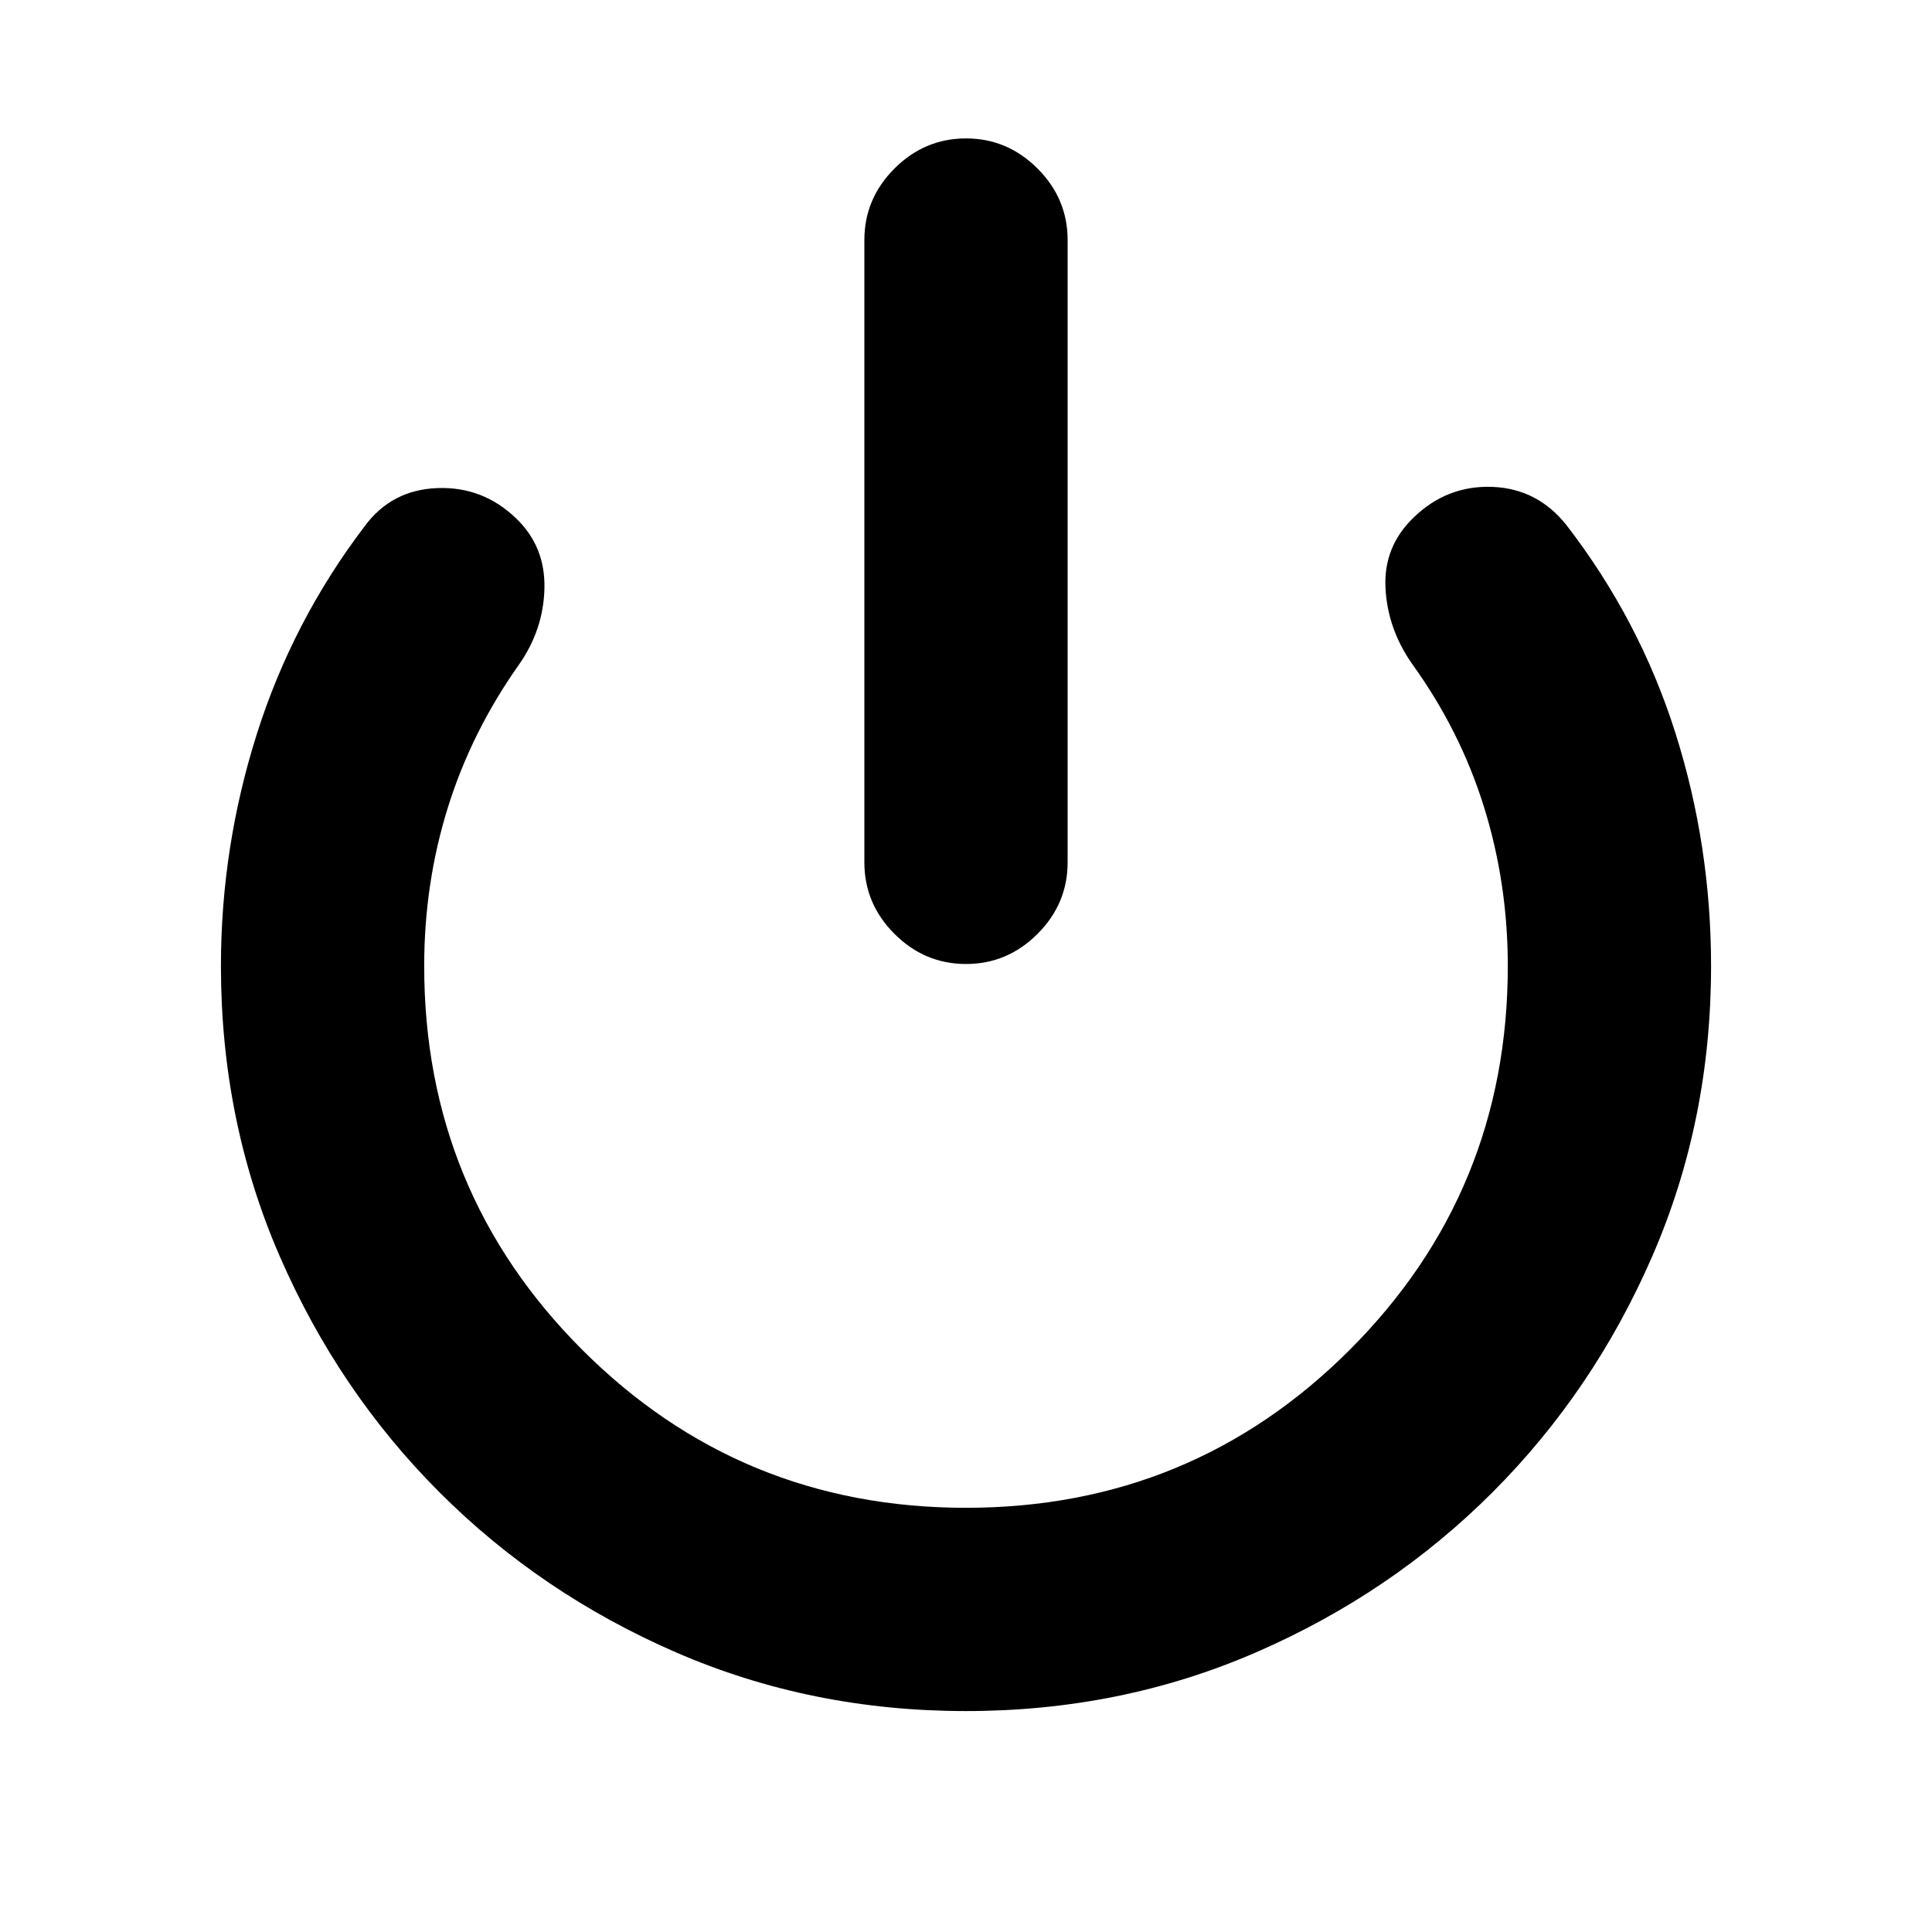 <svg xmlns="http://www.w3.org/2000/svg" height="24" viewBox="0 -960 960 960" width="24"><path d="M480-481q-20.59 0-35.54-14.96-14.96-14.95-14.96-35.54v-309.22q0-20.58 14.96-35.54 14.95-14.96 35.54-14.96t35.54 14.96q14.96 14.96 14.96 35.54v309.22q0 20.59-14.96 35.54Q500.59-481 480-481Zm0 371.22q-76.96 0-144.1-29.16-67.14-29.17-117.47-79.49-50.32-50.33-79.49-117.47-29.16-67.14-29.16-144.1 0-58.93 17.81-115.18 17.8-56.25 53.6-103.32 13.33-18.09 36.05-18.97 22.72-.88 39.24 15.08 14.45 13.89 14.05 34.51-.4 20.62-12.66 38.14-23.54 33.24-35.32 70.97-11.77 37.73-11.77 78.77 0 112.17 78.52 190.7 78.53 78.52 190.7 78.52 112.17 0 190.7-78.52 78.52-78.53 78.52-190.7 0-40.98-11.81-78.96-11.8-37.97-35.78-71.21-12.26-17.59-13.2-37.96-.93-20.37 14.03-34.76 16.58-16.02 39.05-15.18 22.47.85 36.86 19 36.31 47.07 54.08 103.1 17.77 56.04 17.77 115.97 0 76.96-29.16 144.1-29.17 67.14-79.49 117.47-50.33 50.32-117.47 79.49-67.14 29.16-144.1 29.16Z"/></svg>